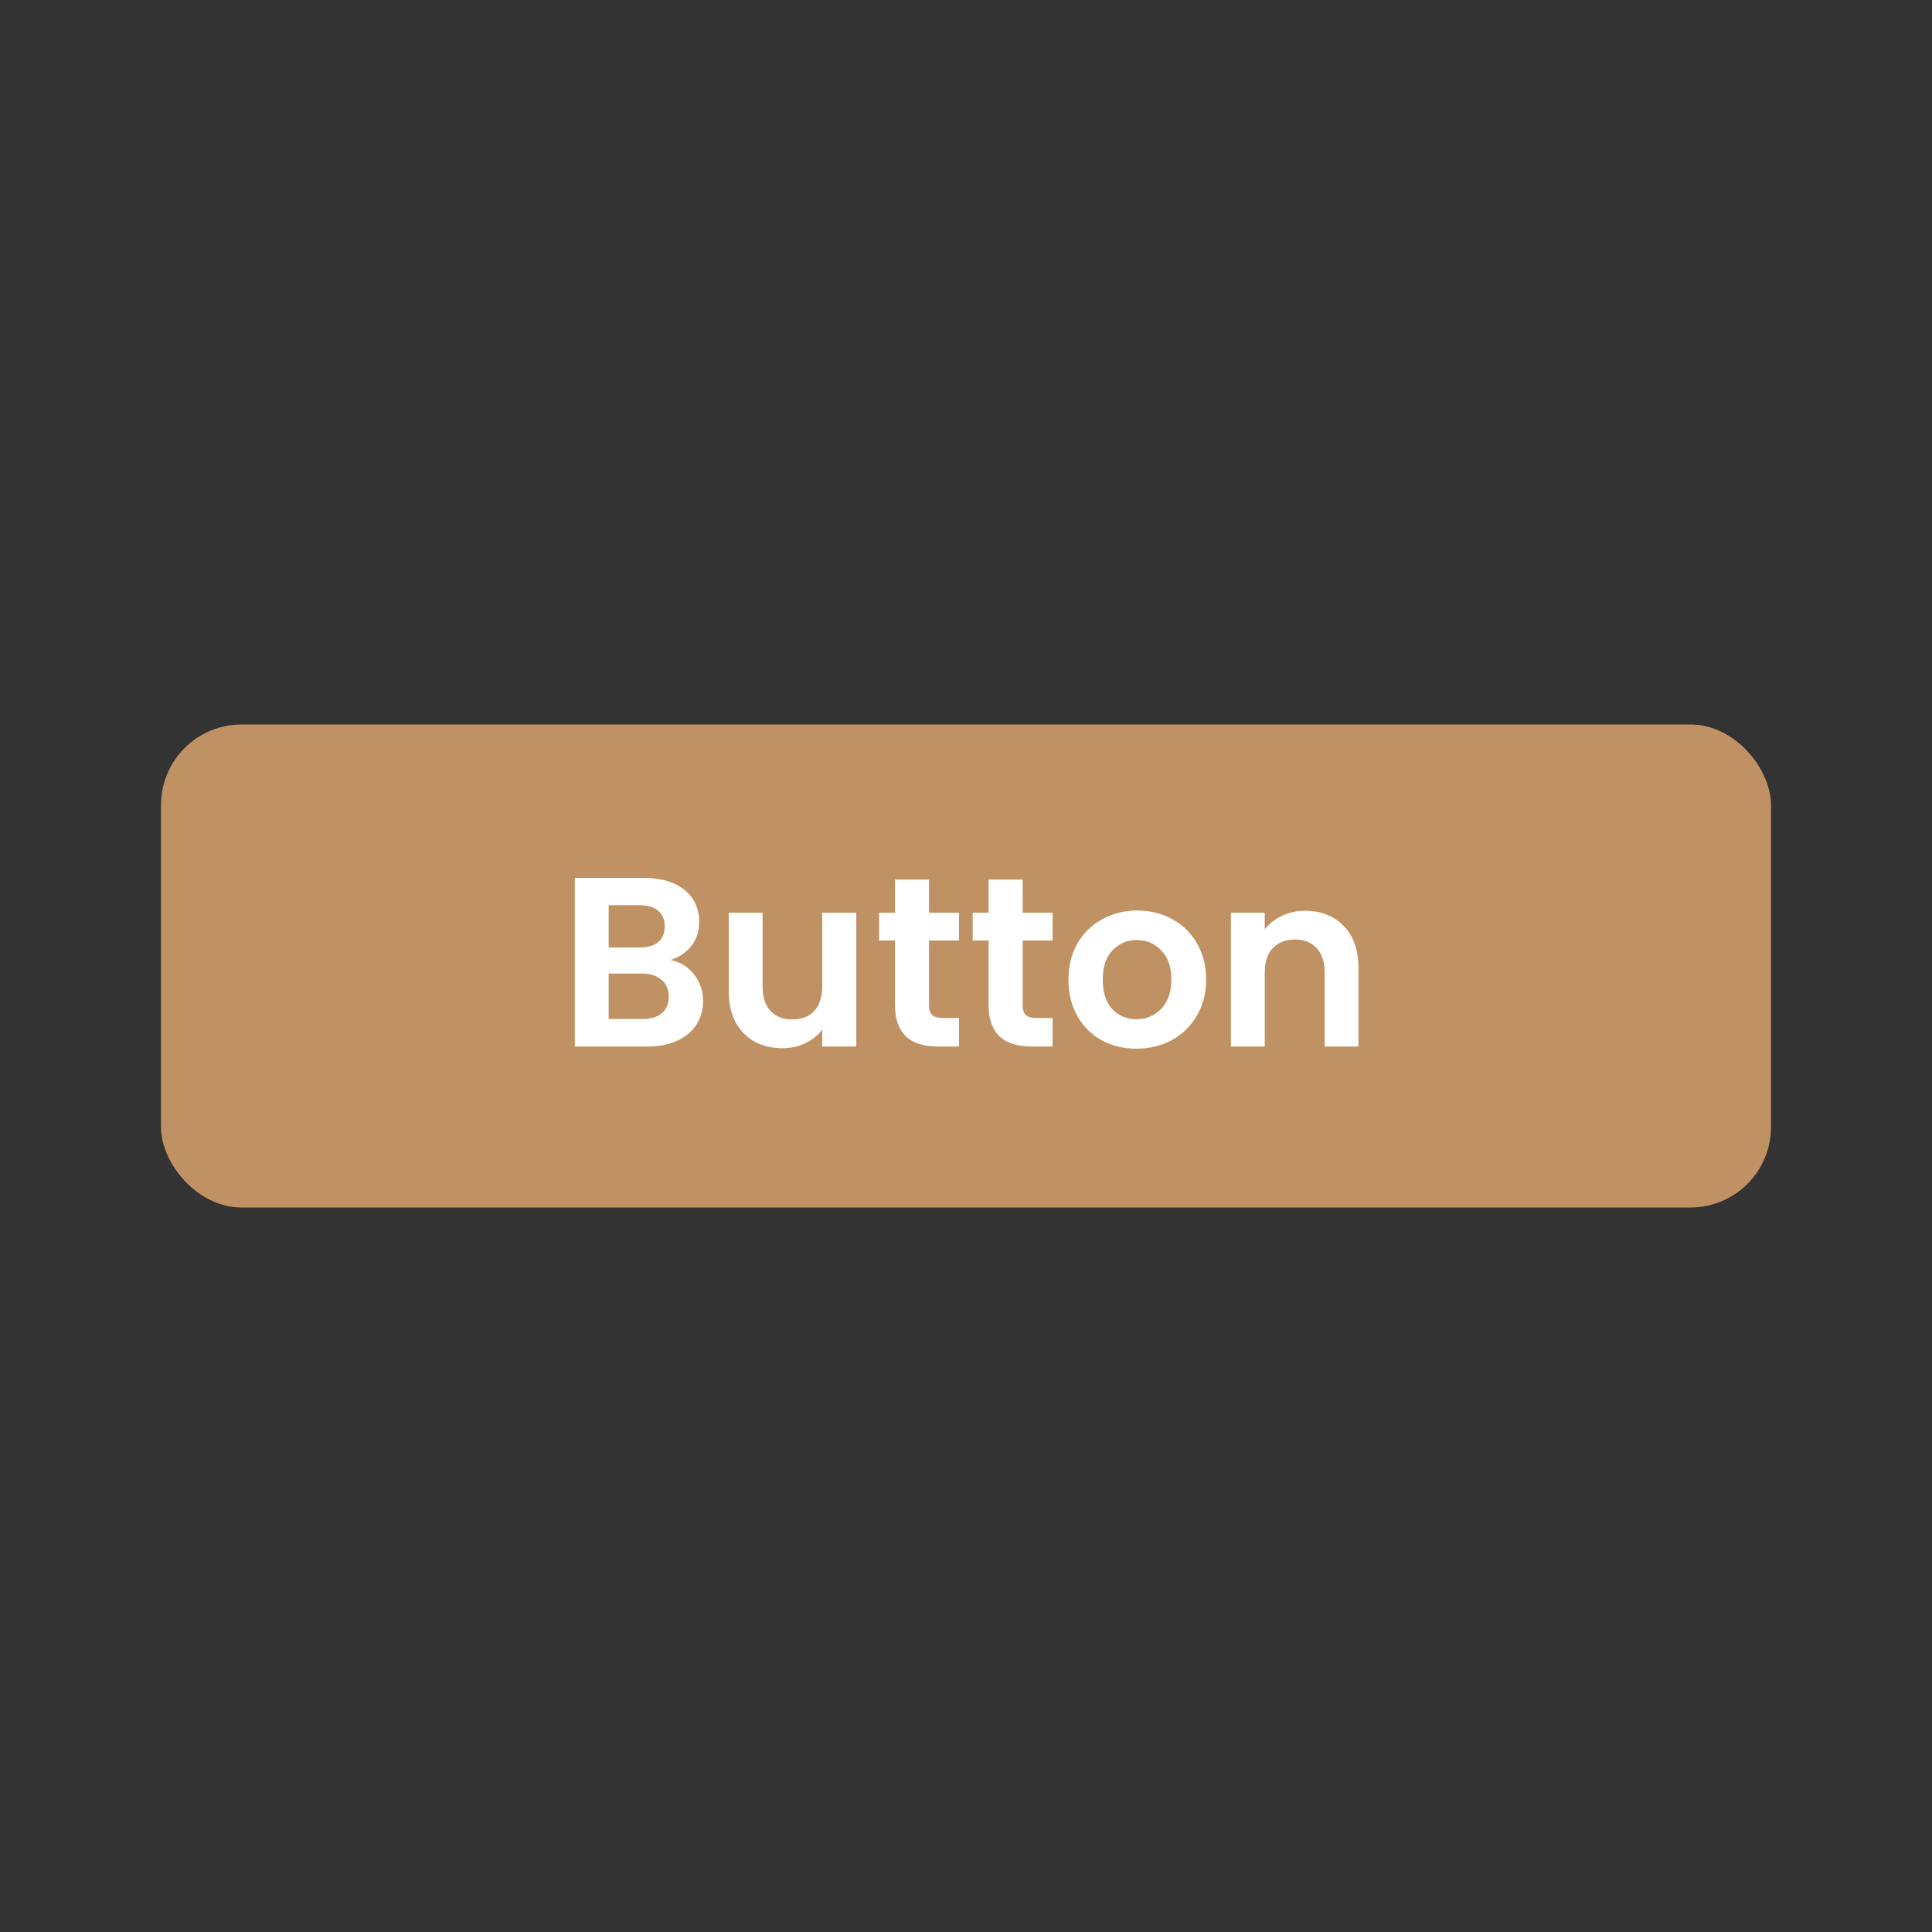 <svg width="24" height="24" viewBox="0 0 24 24" fill="none" xmlns="http://www.w3.org/2000/svg">
<rect x="0" y="0" width="24" height="24" fill="#333333" stroke="none"/>
<rect x="2" y="9" width="20" height="6" rx="1" fill="#C09162"/>
<path d="M8.329 11.926C8.447 11.948 8.544 12.007 8.62 12.103C8.696 12.199 8.734 12.309 8.734 12.433C8.734 12.545 8.706 12.644 8.65 12.73C8.596 12.814 8.517 12.88 8.413 12.928C8.309 12.976 8.186 13 8.044 13H7.141V10.906H8.005C8.147 10.906 8.269 10.929 8.371 10.975C8.475 11.021 8.553 11.085 8.605 11.167C8.659 11.249 8.686 11.342 8.686 11.446C8.686 11.568 8.653 11.67 8.587 11.752C8.523 11.834 8.437 11.892 8.329 11.926ZM7.561 11.77H7.945C8.045 11.77 8.122 11.748 8.176 11.704C8.23 11.658 8.257 11.593 8.257 11.509C8.257 11.425 8.23 11.36 8.176 11.314C8.122 11.268 8.045 11.245 7.945 11.245H7.561V11.77ZM7.984 12.658C8.086 12.658 8.165 12.634 8.221 12.586C8.279 12.538 8.308 12.47 8.308 12.382C8.308 12.292 8.278 12.222 8.218 12.172C8.158 12.12 8.077 12.094 7.975 12.094H7.561V12.658H7.984Z" fill="white"/>
<path d="M10.637 11.338V13H10.214V12.79C10.16 12.862 10.089 12.919 10.001 12.961C9.915 13.001 9.821 13.021 9.719 13.021C9.589 13.021 9.474 12.994 9.374 12.94C9.274 12.884 9.195 12.803 9.137 12.697C9.081 12.589 9.053 12.461 9.053 12.313V11.338H9.473V12.253C9.473 12.385 9.506 12.487 9.572 12.559C9.638 12.629 9.728 12.664 9.842 12.664C9.958 12.664 10.049 12.629 10.115 12.559C10.181 12.487 10.214 12.385 10.214 12.253V11.338H10.637Z" fill="white"/>
<path d="M11.541 11.683V12.487C11.541 12.543 11.554 12.584 11.58 12.61C11.608 12.634 11.654 12.646 11.718 12.646H11.913V13H11.649C11.295 13 11.118 12.828 11.118 12.484V11.683H10.92V11.338H11.118V10.927H11.541V11.338H11.913V11.683H11.541Z" fill="white"/>
<path d="M12.704 11.683V12.487C12.704 12.543 12.717 12.584 12.743 12.61C12.771 12.634 12.817 12.646 12.881 12.646H13.076V13H12.812C12.458 13 12.281 12.828 12.281 12.484V11.683H12.083V11.338H12.281V10.927H12.704V11.338H13.076V11.683H12.704Z" fill="white"/>
<path d="M14.116 13.027C13.956 13.027 13.812 12.992 13.684 12.922C13.556 12.85 13.455 12.749 13.381 12.619C13.309 12.489 13.273 12.339 13.273 12.169C13.273 11.999 13.31 11.849 13.384 11.719C13.46 11.589 13.563 11.489 13.693 11.419C13.823 11.347 13.968 11.311 14.128 11.311C14.288 11.311 14.433 11.347 14.563 11.419C14.693 11.489 14.795 11.589 14.869 11.719C14.945 11.849 14.983 11.999 14.983 12.169C14.983 12.339 14.944 12.489 14.866 12.619C14.79 12.749 14.686 12.85 14.554 12.922C14.424 12.992 14.278 13.027 14.116 13.027ZM14.116 12.661C14.192 12.661 14.263 12.643 14.329 12.607C14.397 12.569 14.451 12.513 14.491 12.439C14.531 12.365 14.551 12.275 14.551 12.169C14.551 12.011 14.509 11.89 14.425 11.806C14.343 11.72 14.242 11.677 14.122 11.677C14.002 11.677 13.901 11.72 13.819 11.806C13.739 11.89 13.699 12.011 13.699 12.169C13.699 12.327 13.738 12.449 13.816 12.535C13.896 12.619 13.996 12.661 14.116 12.661Z" fill="white"/>
<path d="M16.212 11.314C16.41 11.314 16.57 11.377 16.692 11.503C16.814 11.627 16.875 11.801 16.875 12.025V13H16.455V12.082C16.455 11.95 16.422 11.849 16.356 11.779C16.29 11.707 16.2 11.671 16.086 11.671C15.97 11.671 15.878 11.707 15.81 11.779C15.744 11.849 15.711 11.95 15.711 12.082V13H15.291V11.338H15.711V11.545C15.767 11.473 15.838 11.417 15.924 11.377C16.012 11.335 16.108 11.314 16.212 11.314Z" fill="white"/>
</svg>
